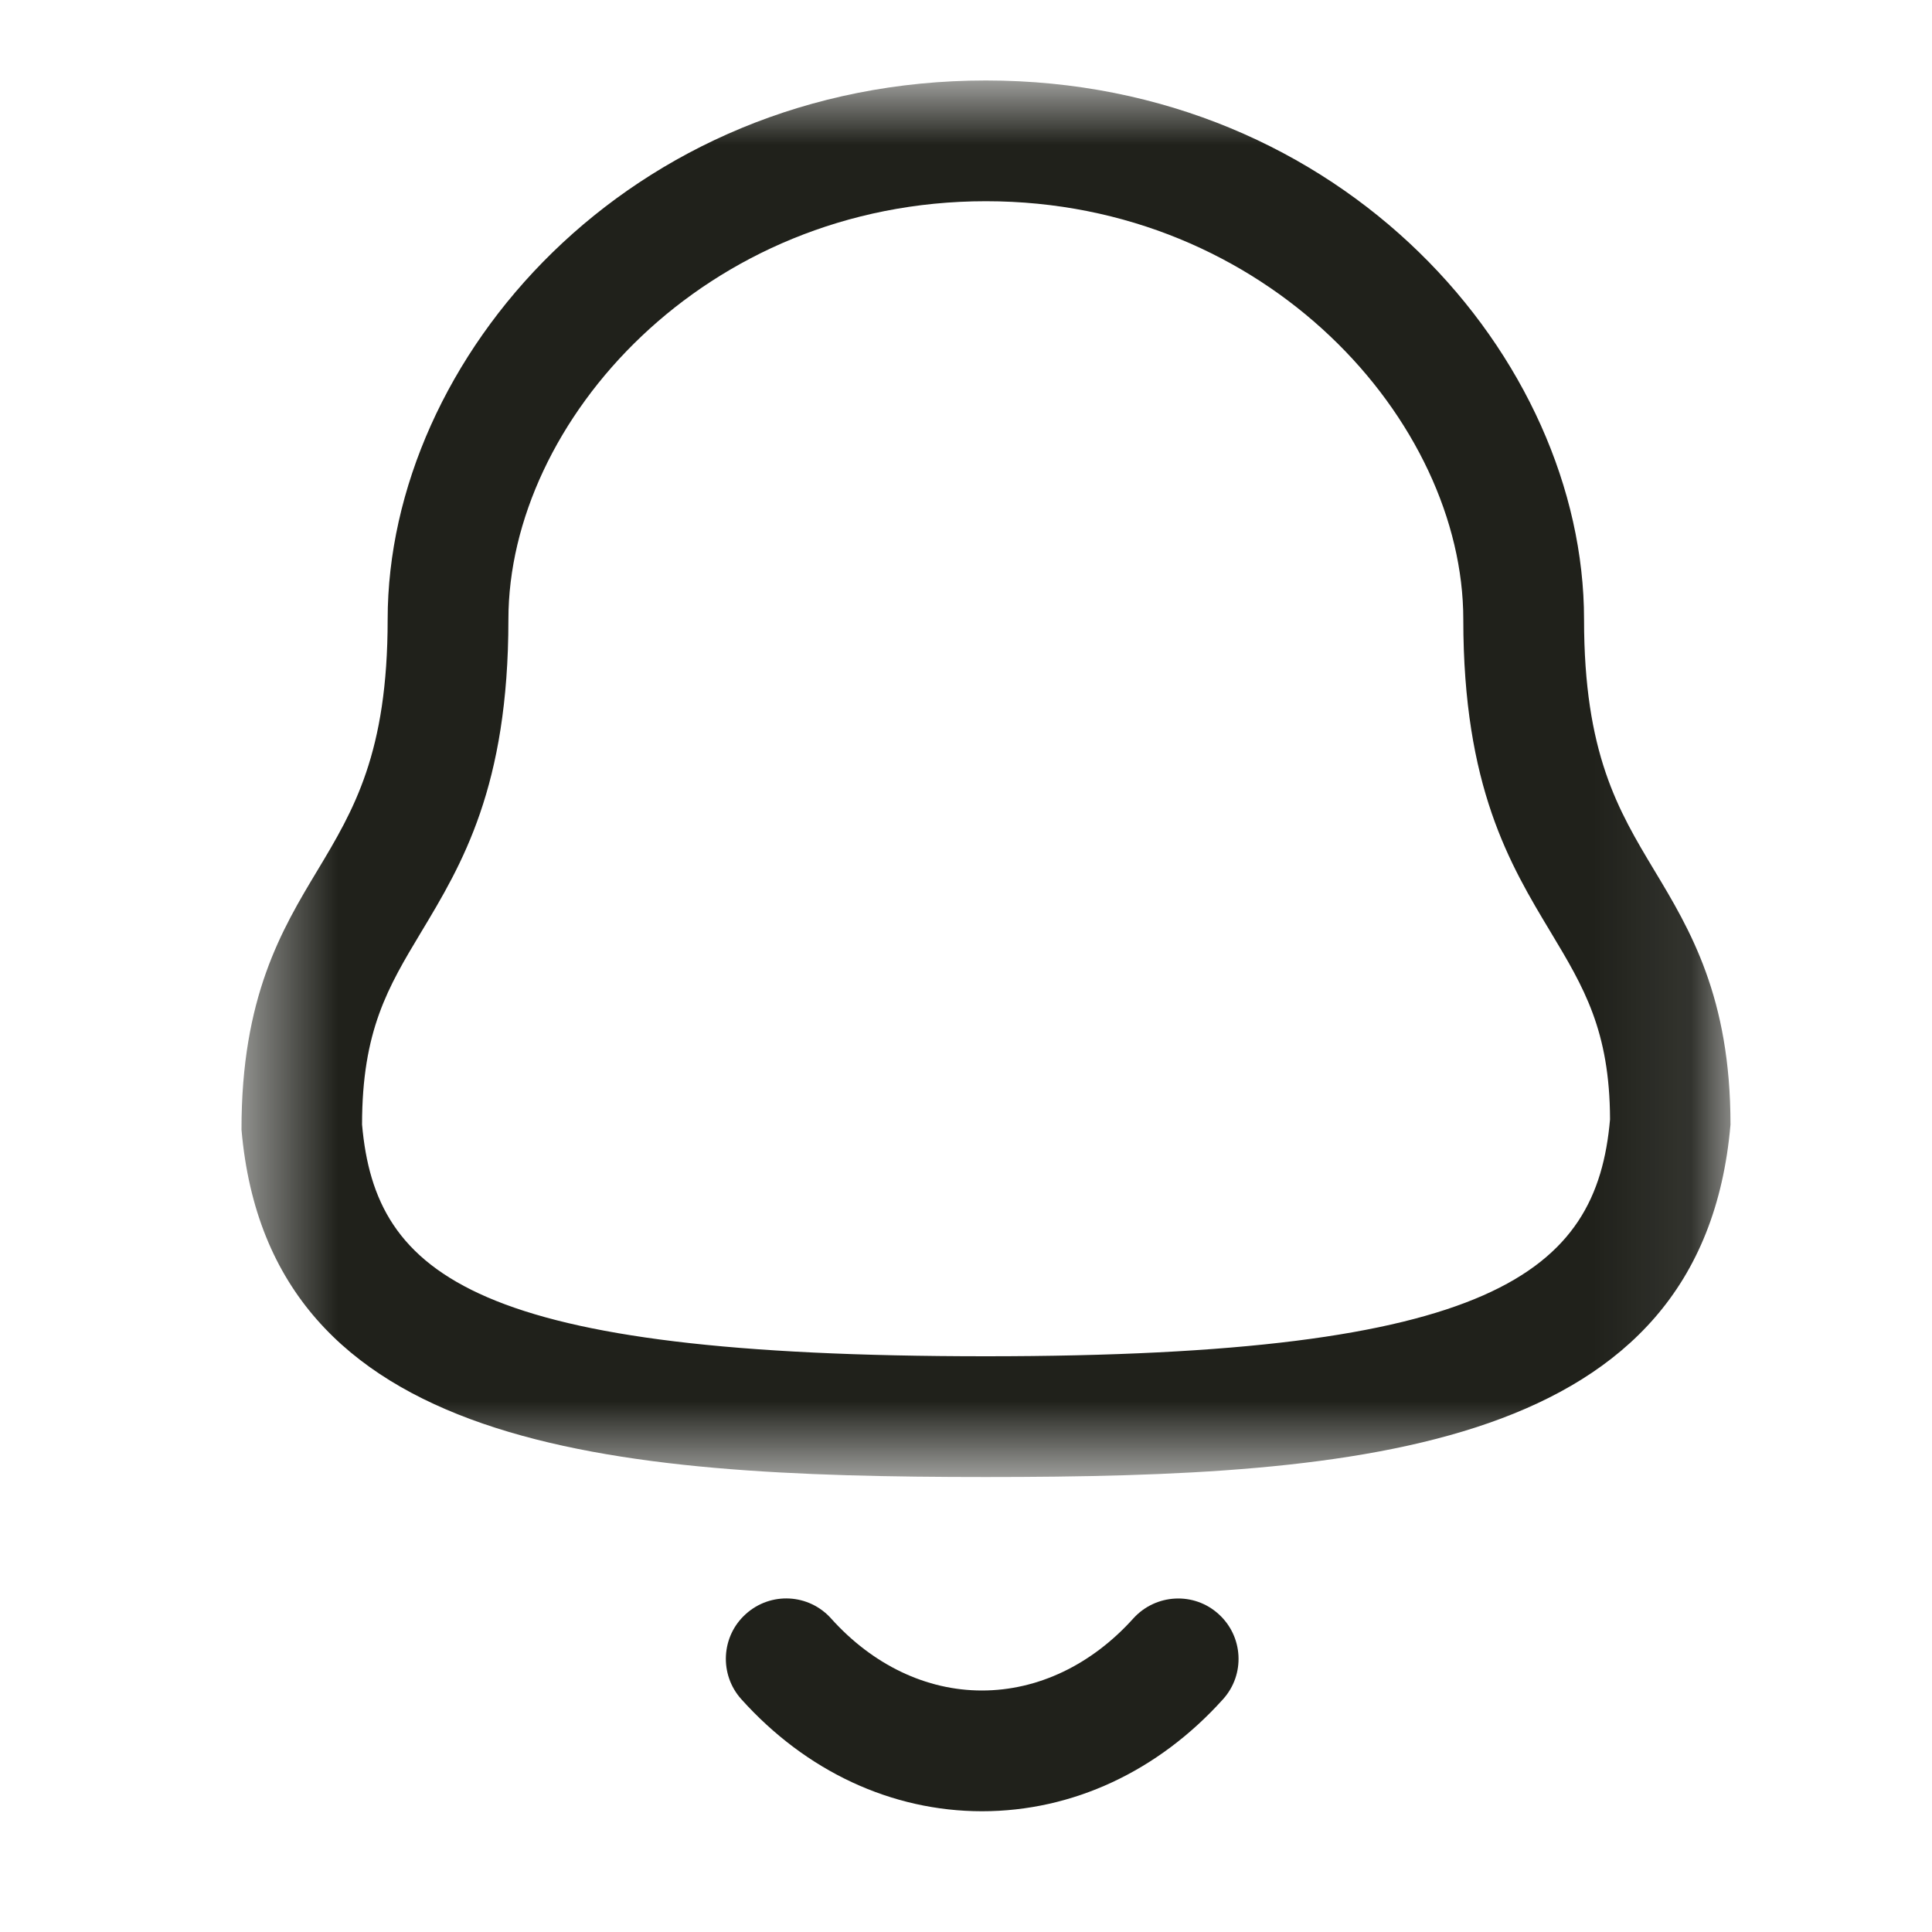 <svg width="20" height="20" viewBox="0 0 20 20" fill="none" xmlns="http://www.w3.org/2000/svg">
<mask id="mask0_15399_5866" style="mask-type:luminance" maskUnits="userSpaceOnUse" x="2" y="0" width="16" height="16">
<path fill-rule="evenodd" clip-rule="evenodd" d="M2.5 0.833H17.914V15.29H2.5V0.833Z" fill="white"/>
</mask>
<g mask="url(#mask0_15399_5866)">
<path fill-rule="evenodd" clip-rule="evenodd" d="M10.206 2.083C7.293 2.083 5.263 4.365 5.263 6.412C5.263 8.145 4.783 8.946 4.358 9.652C4.017 10.22 3.748 10.668 3.748 11.642C3.887 13.214 4.924 14.04 10.206 14.04C15.458 14.04 16.528 13.177 16.667 11.588C16.664 10.668 16.395 10.22 16.054 9.652C15.629 8.946 15.148 8.145 15.148 6.412C15.148 4.365 13.118 2.083 10.206 2.083ZM10.206 15.29C6.309 15.29 2.788 15.015 2.5 11.695C2.498 10.322 2.917 9.624 3.287 9.009C3.661 8.386 4.013 7.798 4.013 6.412C4.013 3.718 6.502 0.833 10.206 0.833C13.91 0.833 16.398 3.718 16.398 6.412C16.398 7.798 16.751 8.386 17.125 9.009C17.495 9.624 17.914 10.322 17.914 11.642C17.623 15.015 14.103 15.29 10.206 15.29Z" fill="#20211B"/>
</g>
<path fill-rule="evenodd" clip-rule="evenodd" d="M10.165 18.75H10.164C9.229 18.749 8.345 18.337 7.674 17.59C7.444 17.334 7.464 16.938 7.721 16.708C7.978 16.476 8.373 16.497 8.604 16.755C9.035 17.235 9.589 17.5 10.164 17.5H10.165C10.743 17.5 11.299 17.235 11.732 16.754C11.964 16.498 12.359 16.477 12.614 16.708C12.871 16.939 12.892 17.334 12.661 17.59C11.988 18.338 11.102 18.75 10.165 18.75Z" fill="#20211B"/>
</svg>
